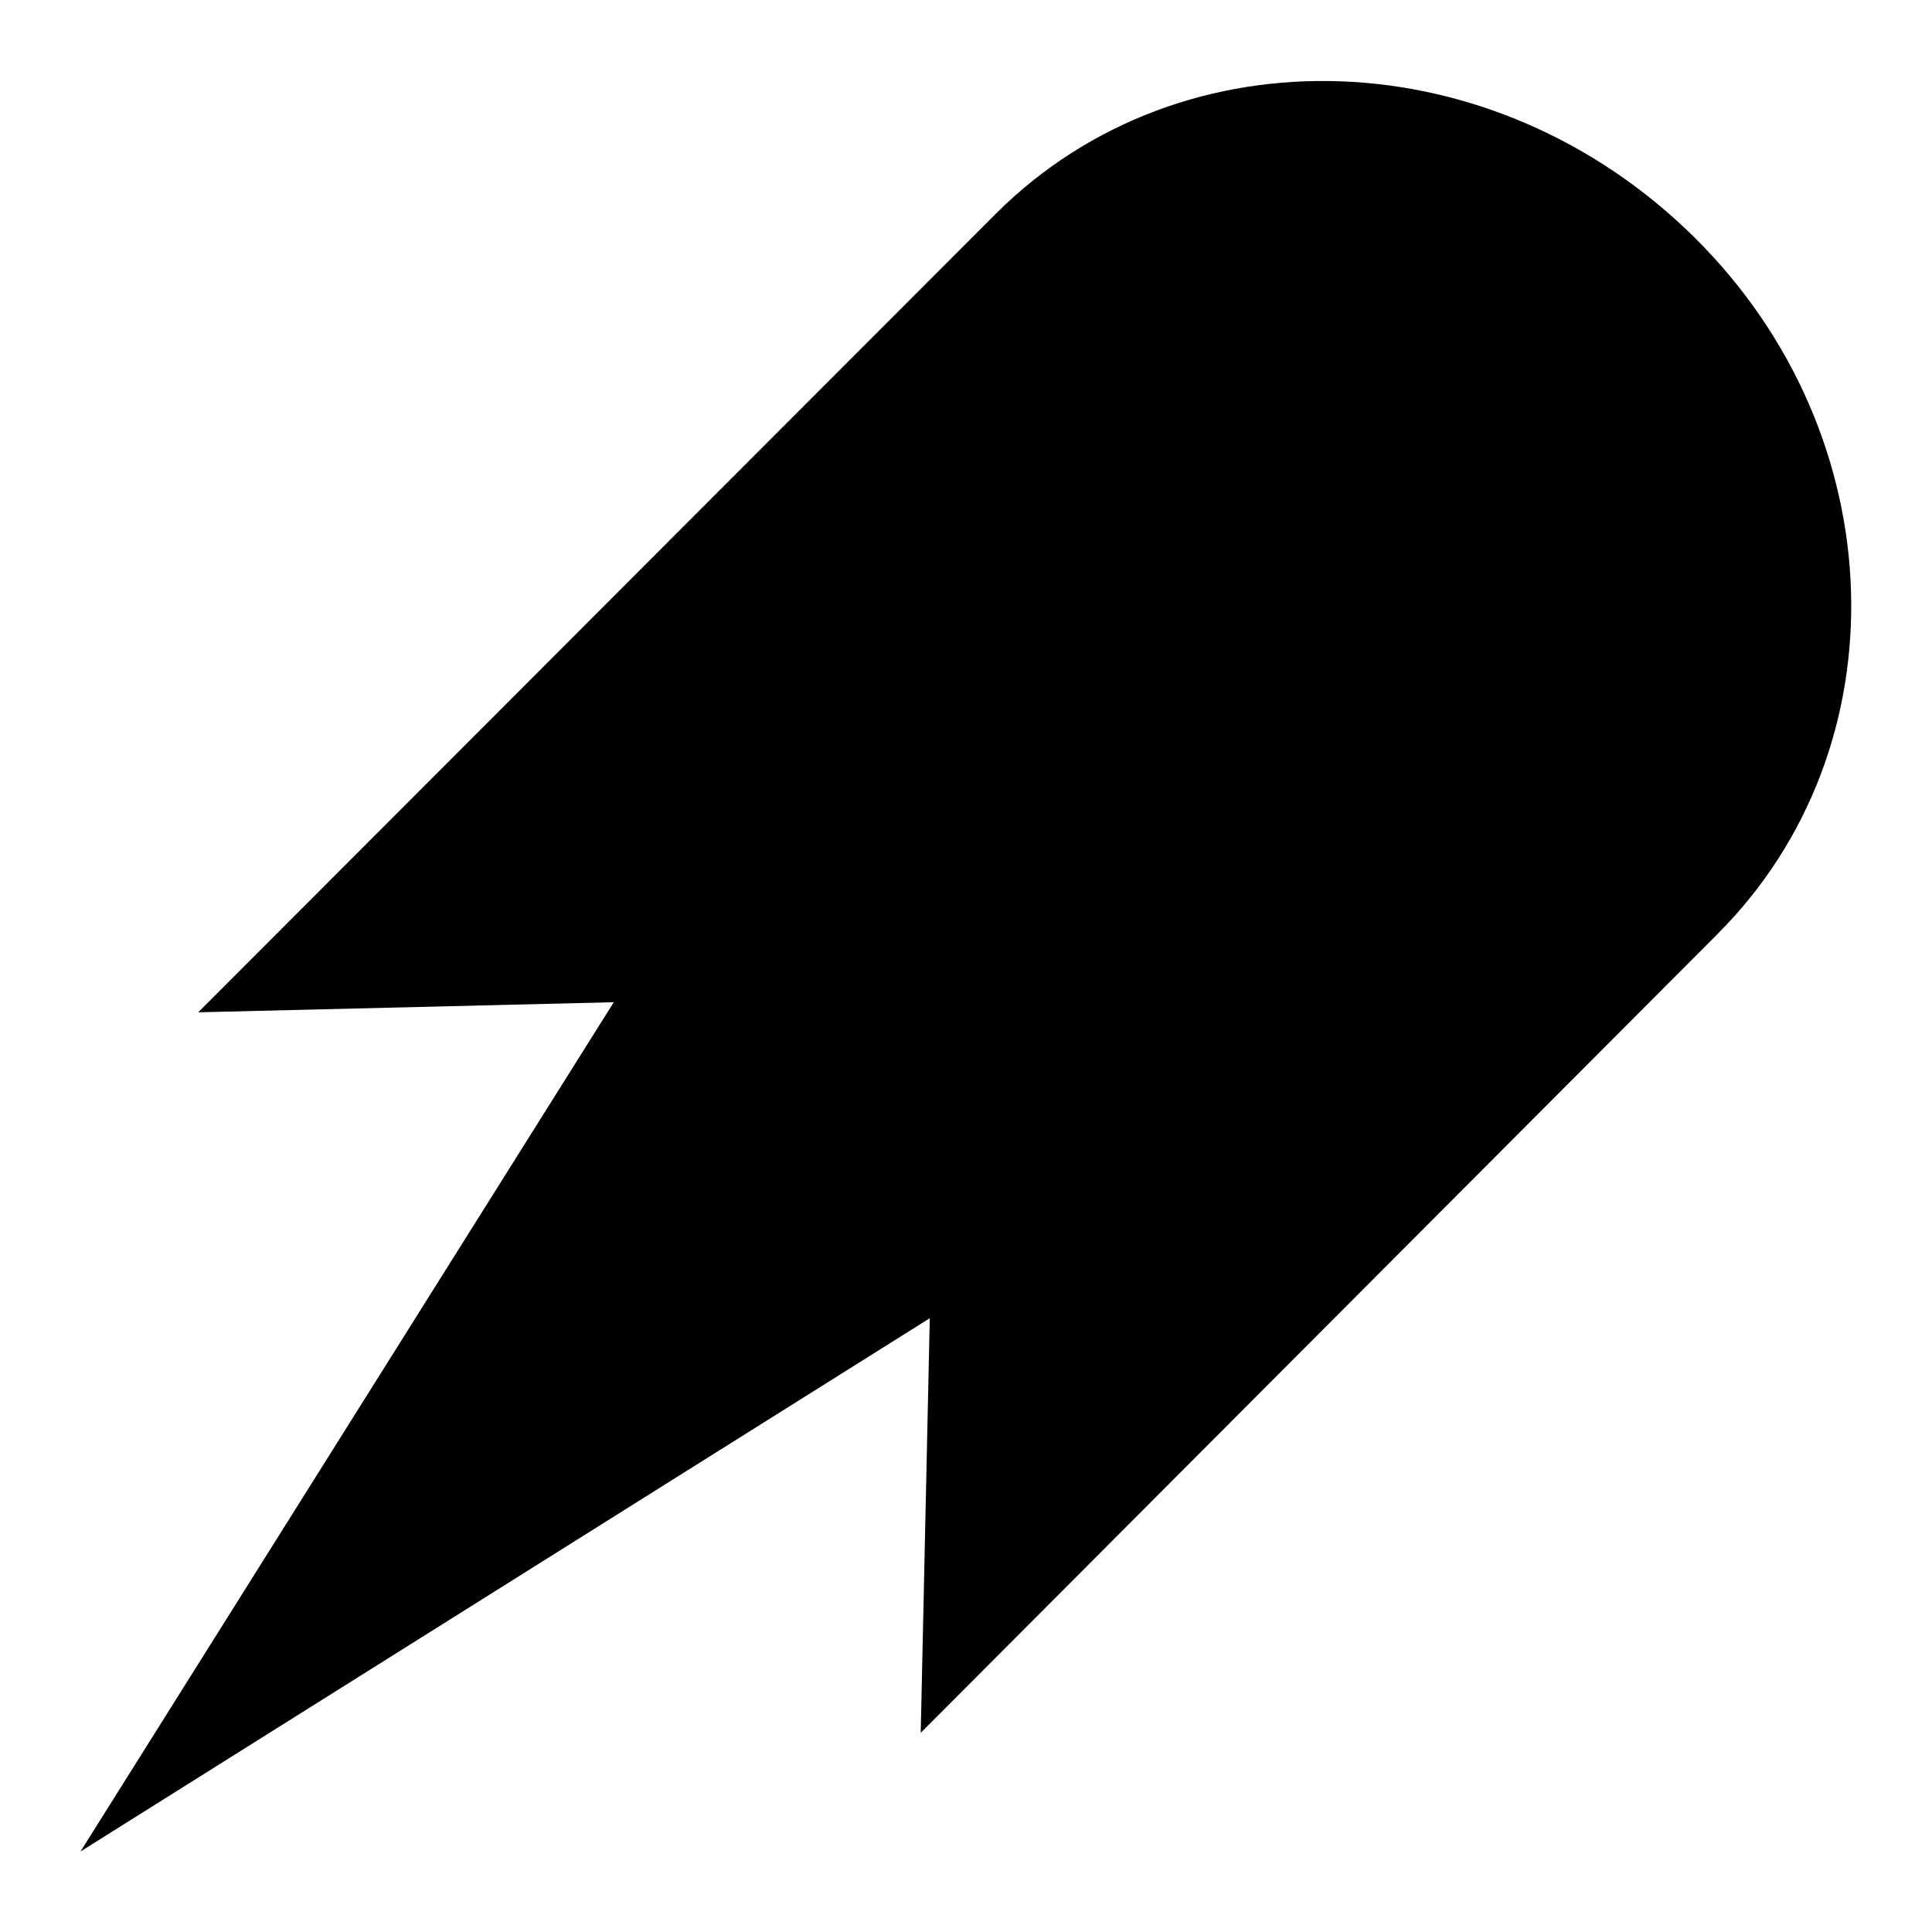 <svg xmlns="http://www.w3.org/2000/svg" viewBox="0 0 32 32" >
<path d="M28.45 15.467c3.083-3.083 2.933-8.25-0.383-11.533s-8.467-3.483-11.567-0.4l-13.217 13.233 6.883-0.167-8.833 14.067 14.067-8.833-0.15 6.867 13.2-13.233z"></path>
</svg>